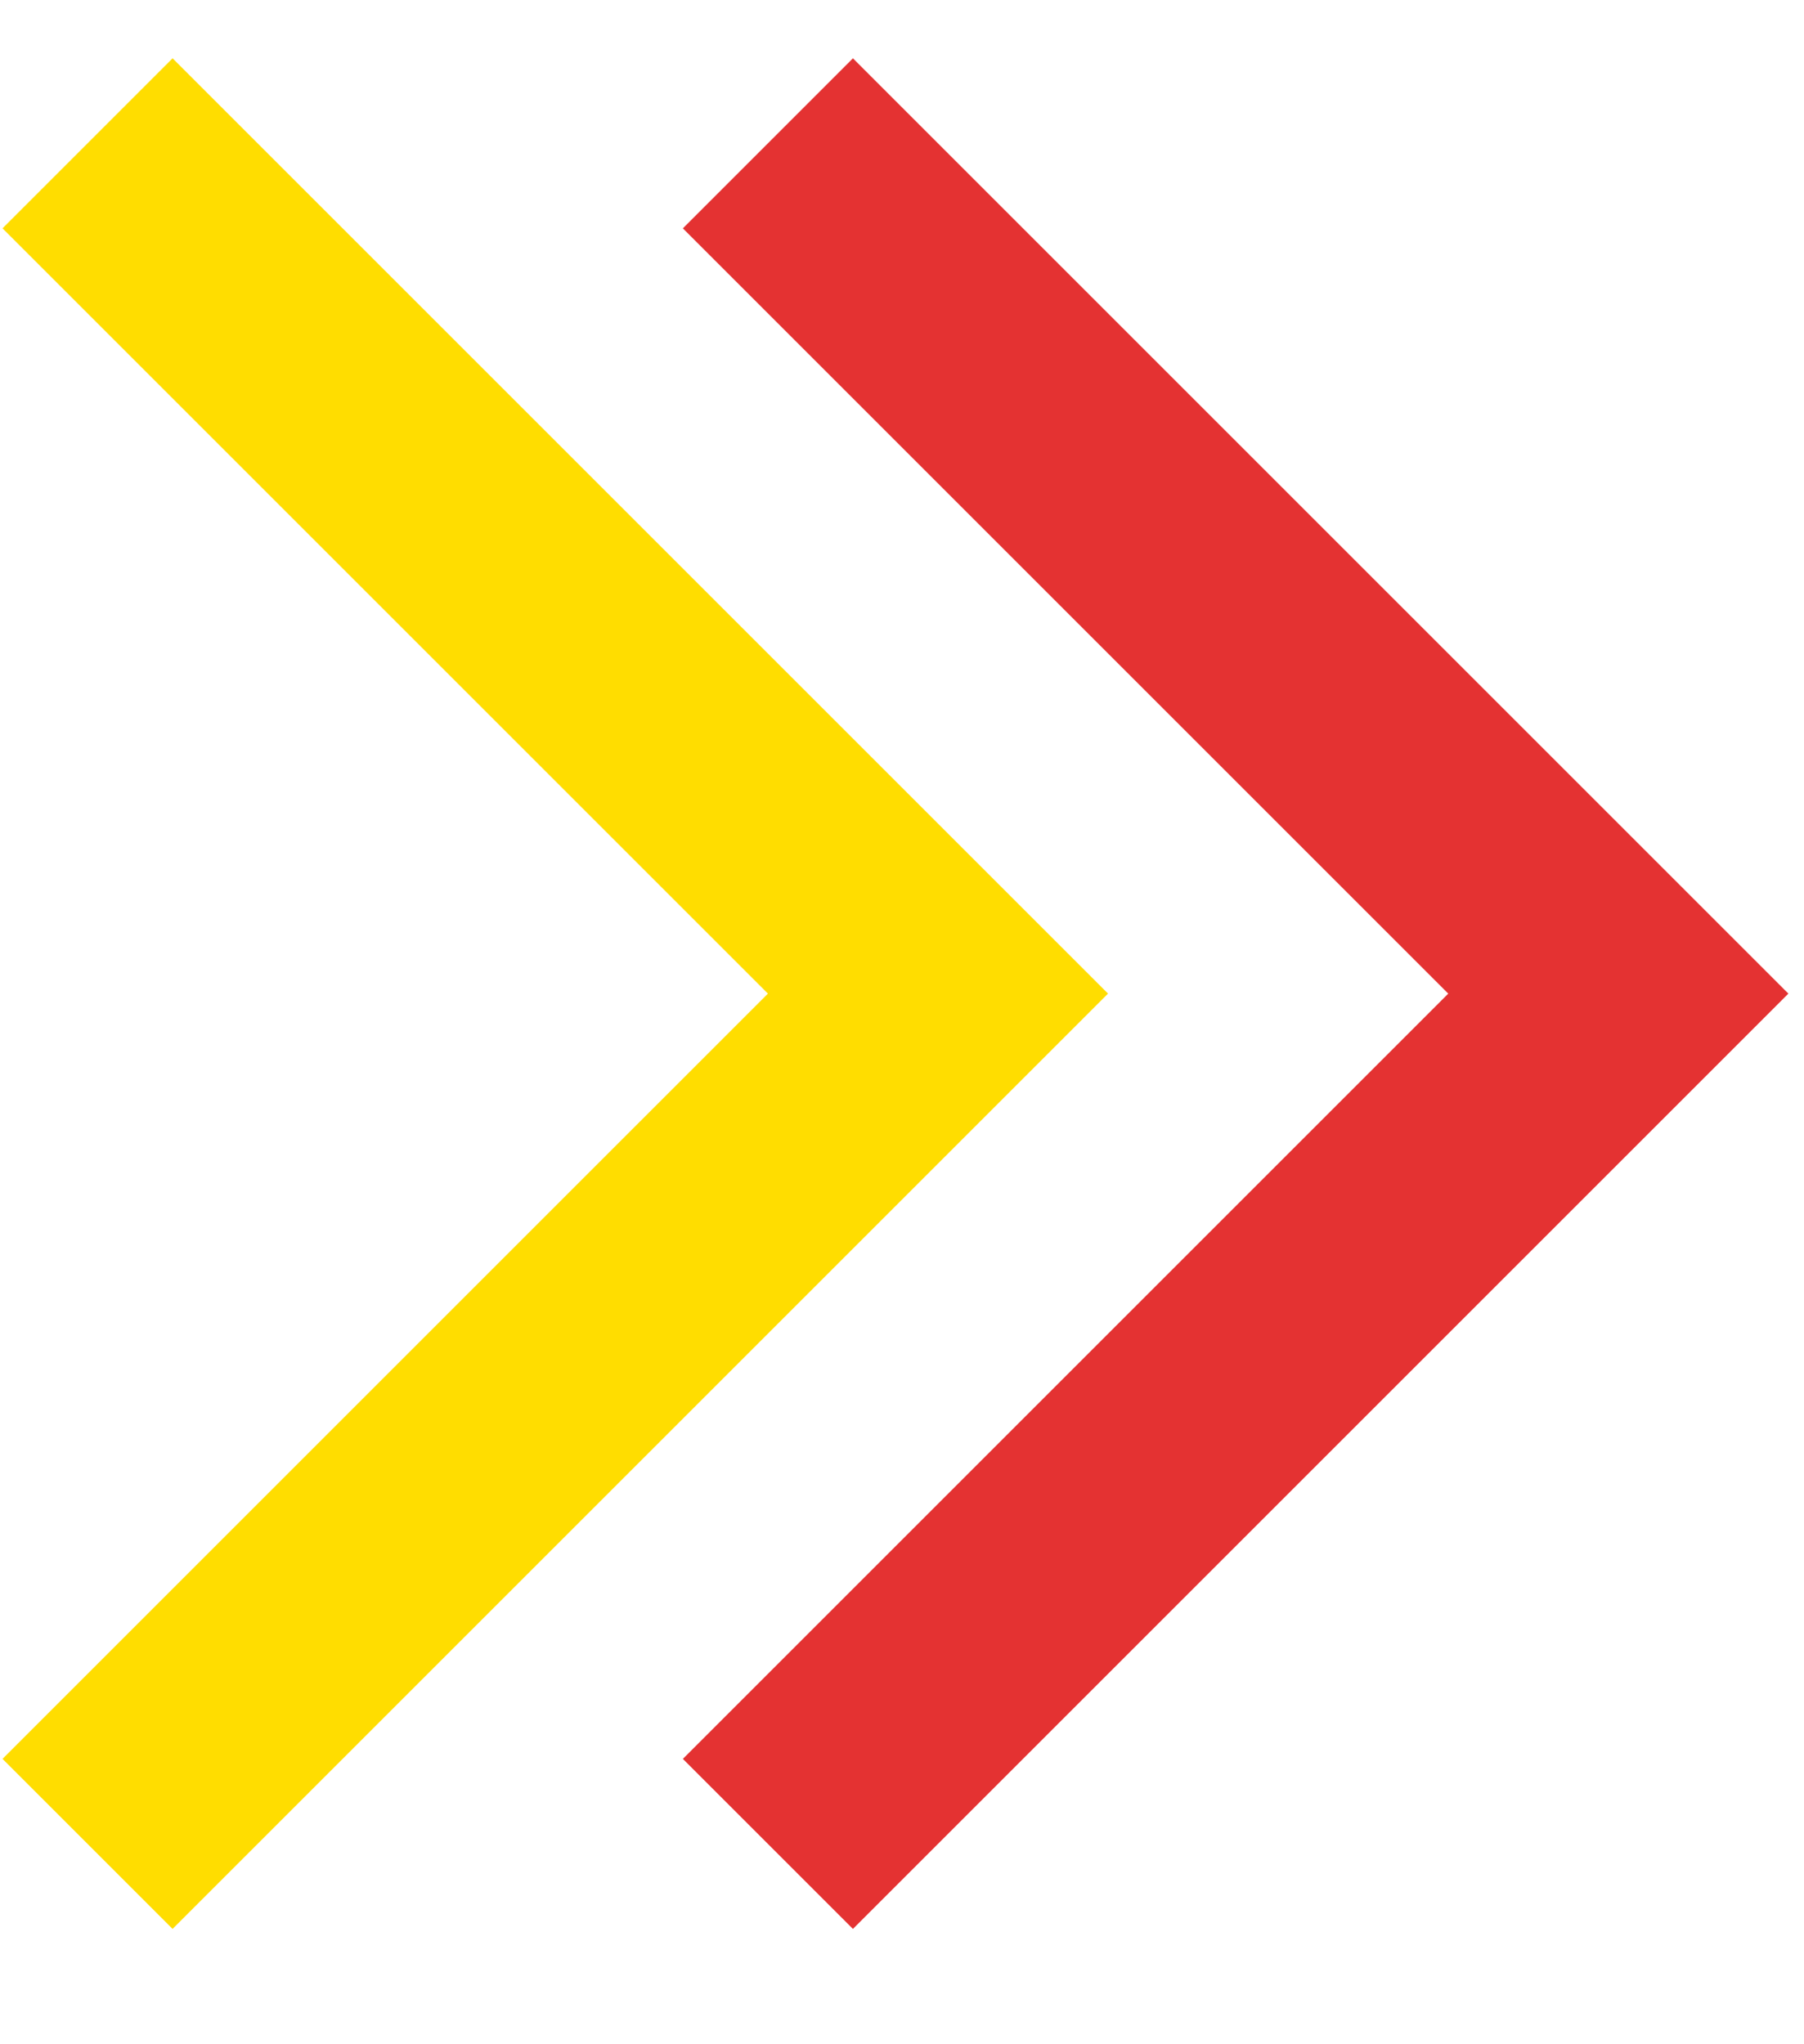 <svg width="15" height="17" viewBox="0 0 15 17" fill="none" xmlns="http://www.w3.org/2000/svg">
<g id="Vector">
<path d="M5.678 14.627L12.042 8.263L5.678 1.899L7.092 0.485L14.87 8.263L7.092 16.041L5.678 14.627Z" fill="#E43232"/>
<path d="M0.021 14.627L6.385 8.263L0.021 1.899L1.435 0.485L9.213 8.263L1.435 16.041L0.021 14.627Z" fill="#FFDD00"/>
</g>
</svg>
